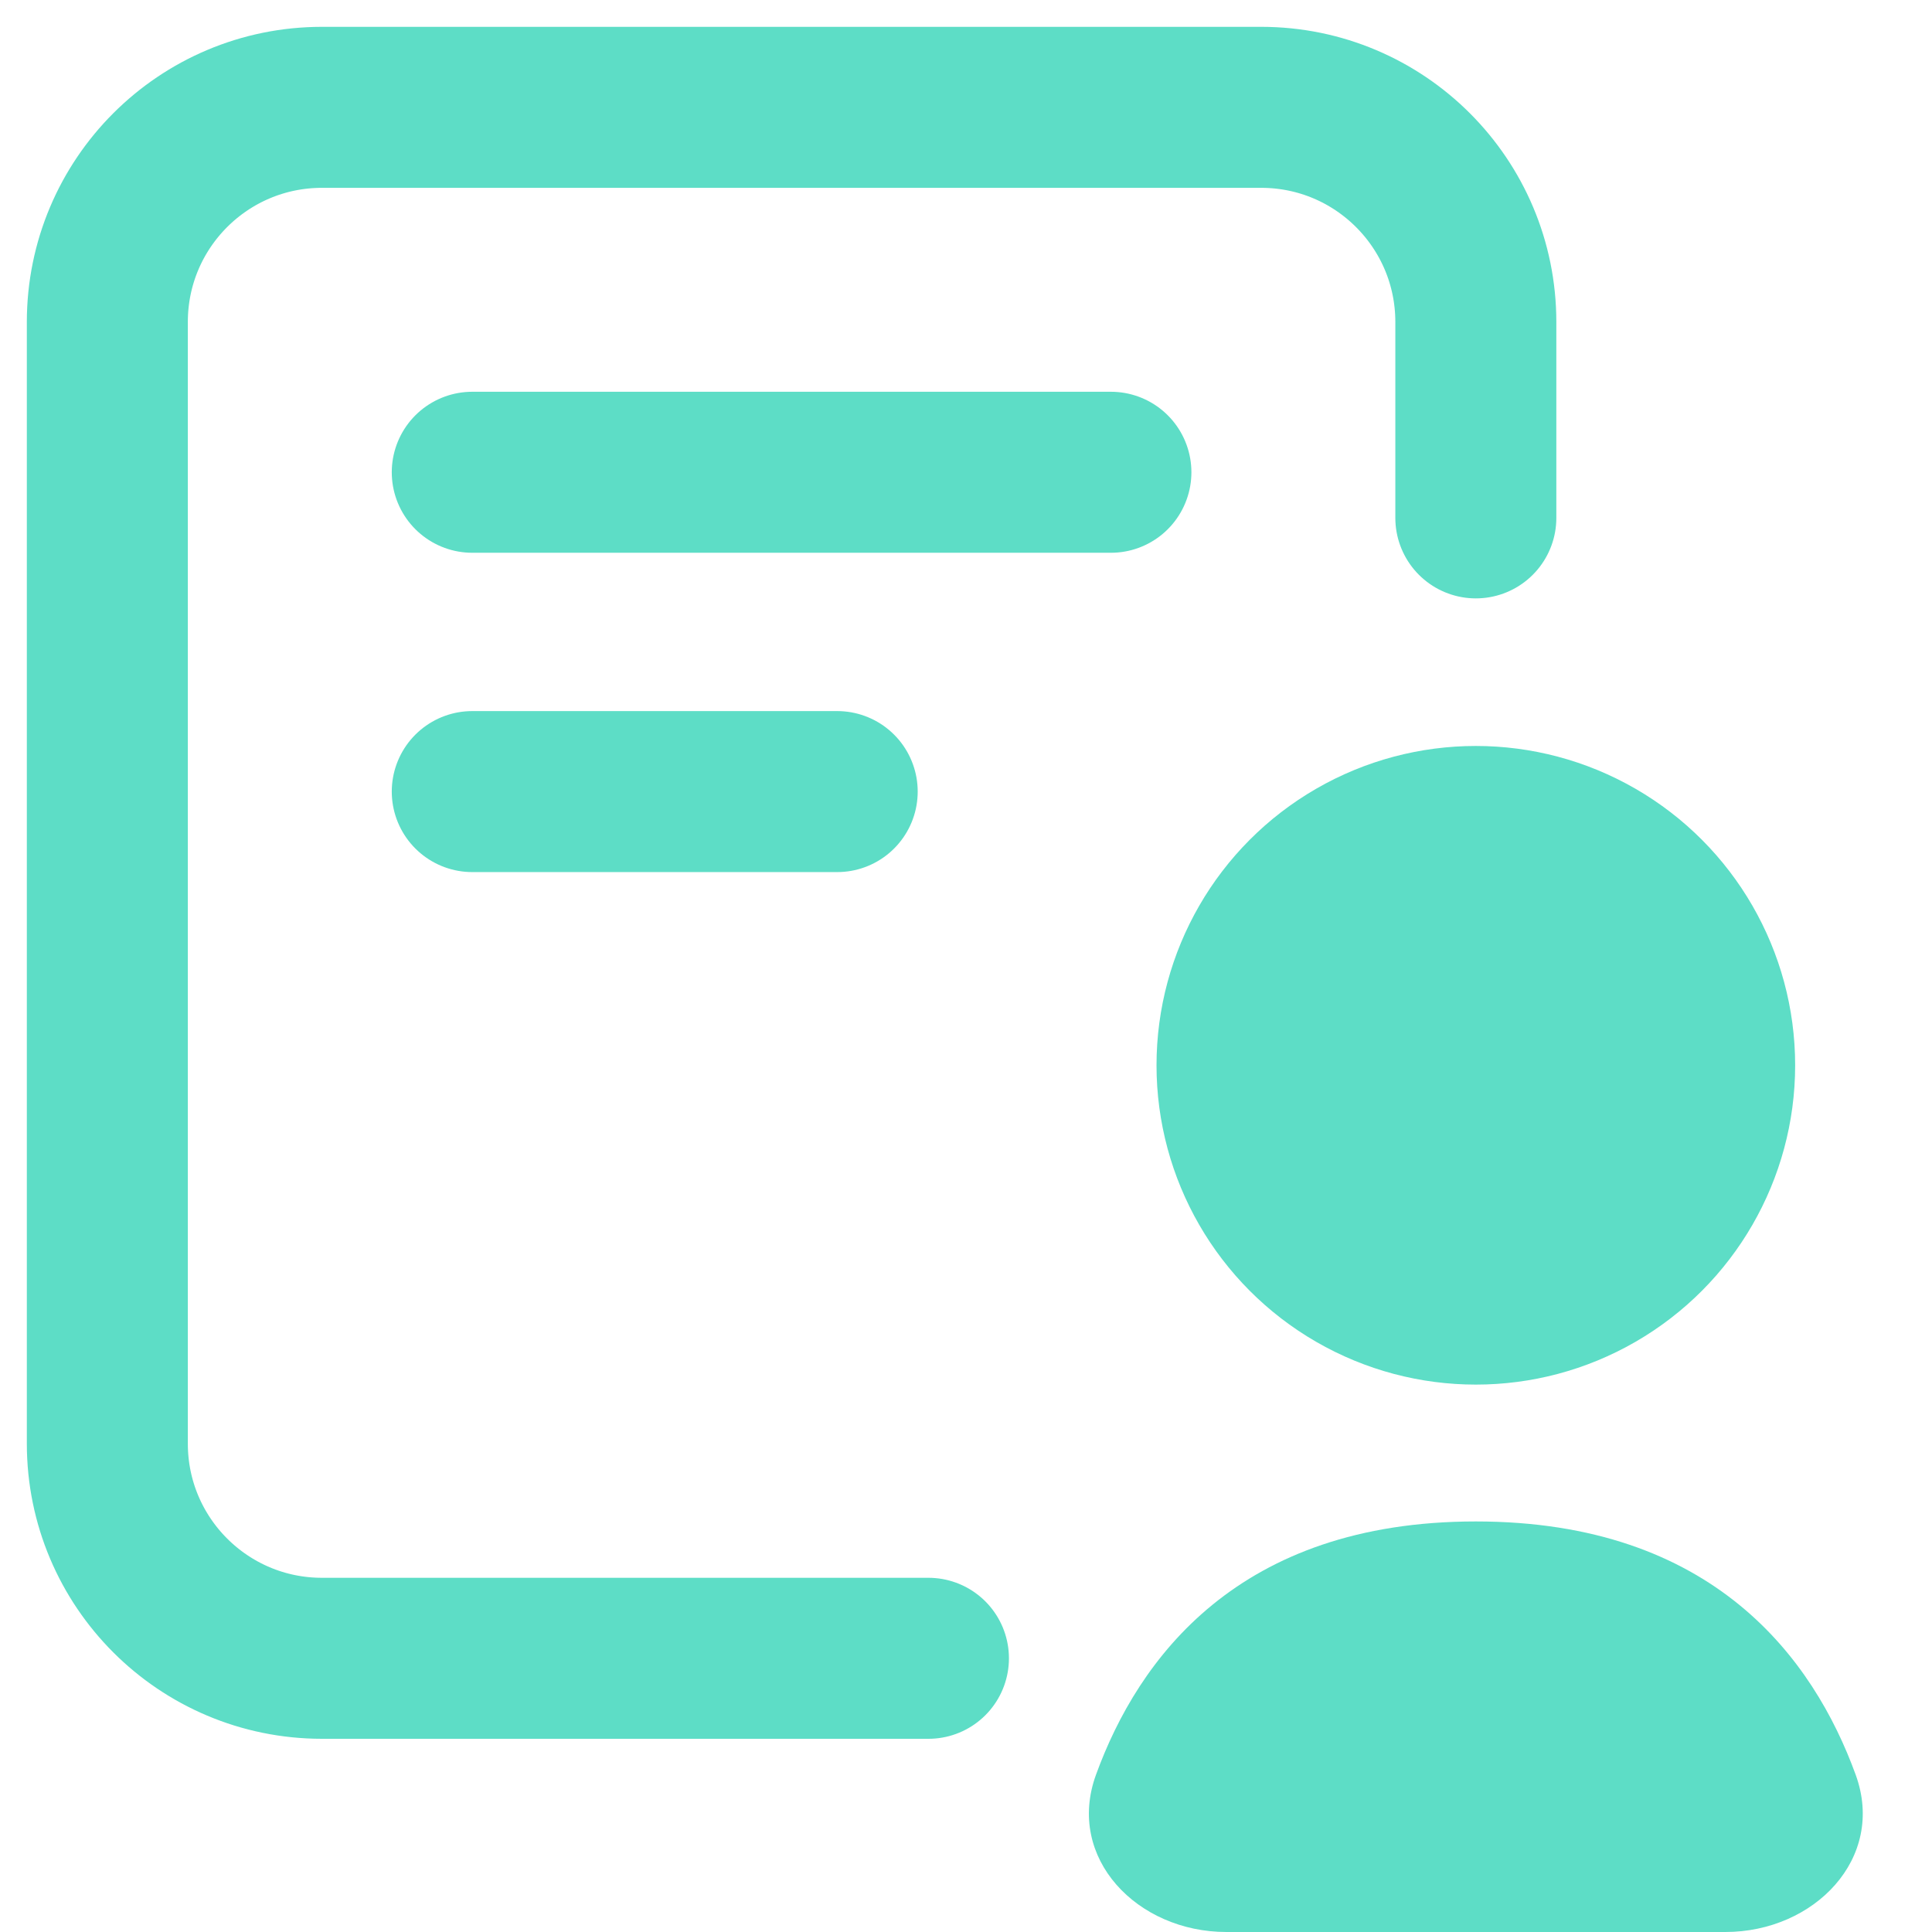 <svg width="18" height="18" viewBox="0 0 18 18" fill="none" xmlns="http://www.w3.org/2000/svg">
<path d="M13.75 4.825V3C13.75 1.895 12.855 1 11.75 1H3C1.895 1 1 1.895 1 3V13.45C1 14.555 1.895 15.45 3 15.45H8.65" stroke="#5DDDC6" stroke-width="1.5" stroke-linecap="round" stroke-linejoin="round"/>
<circle cx="13.75" cy="9.925" r="2.975" fill="#5DDDC6"/>
<path d="M13.75 14.175C11.537 14.175 10.604 15.455 10.211 16.535C9.928 17.313 10.597 18 11.425 18H16.075C16.903 18 17.572 17.313 17.289 16.535C16.896 15.455 15.963 14.175 13.75 14.175Z" fill="#5DDDC6"/>
<path d="M4.4 4.4H10.35" stroke="#5DDDC6" stroke-width="1.5" stroke-linecap="round" stroke-linejoin="round"/>
<path d="M4.4 7.375L7.8 7.375" stroke="#5DDDC6" stroke-width="1.5" stroke-linecap="round" stroke-linejoin="round"/>
</svg>
